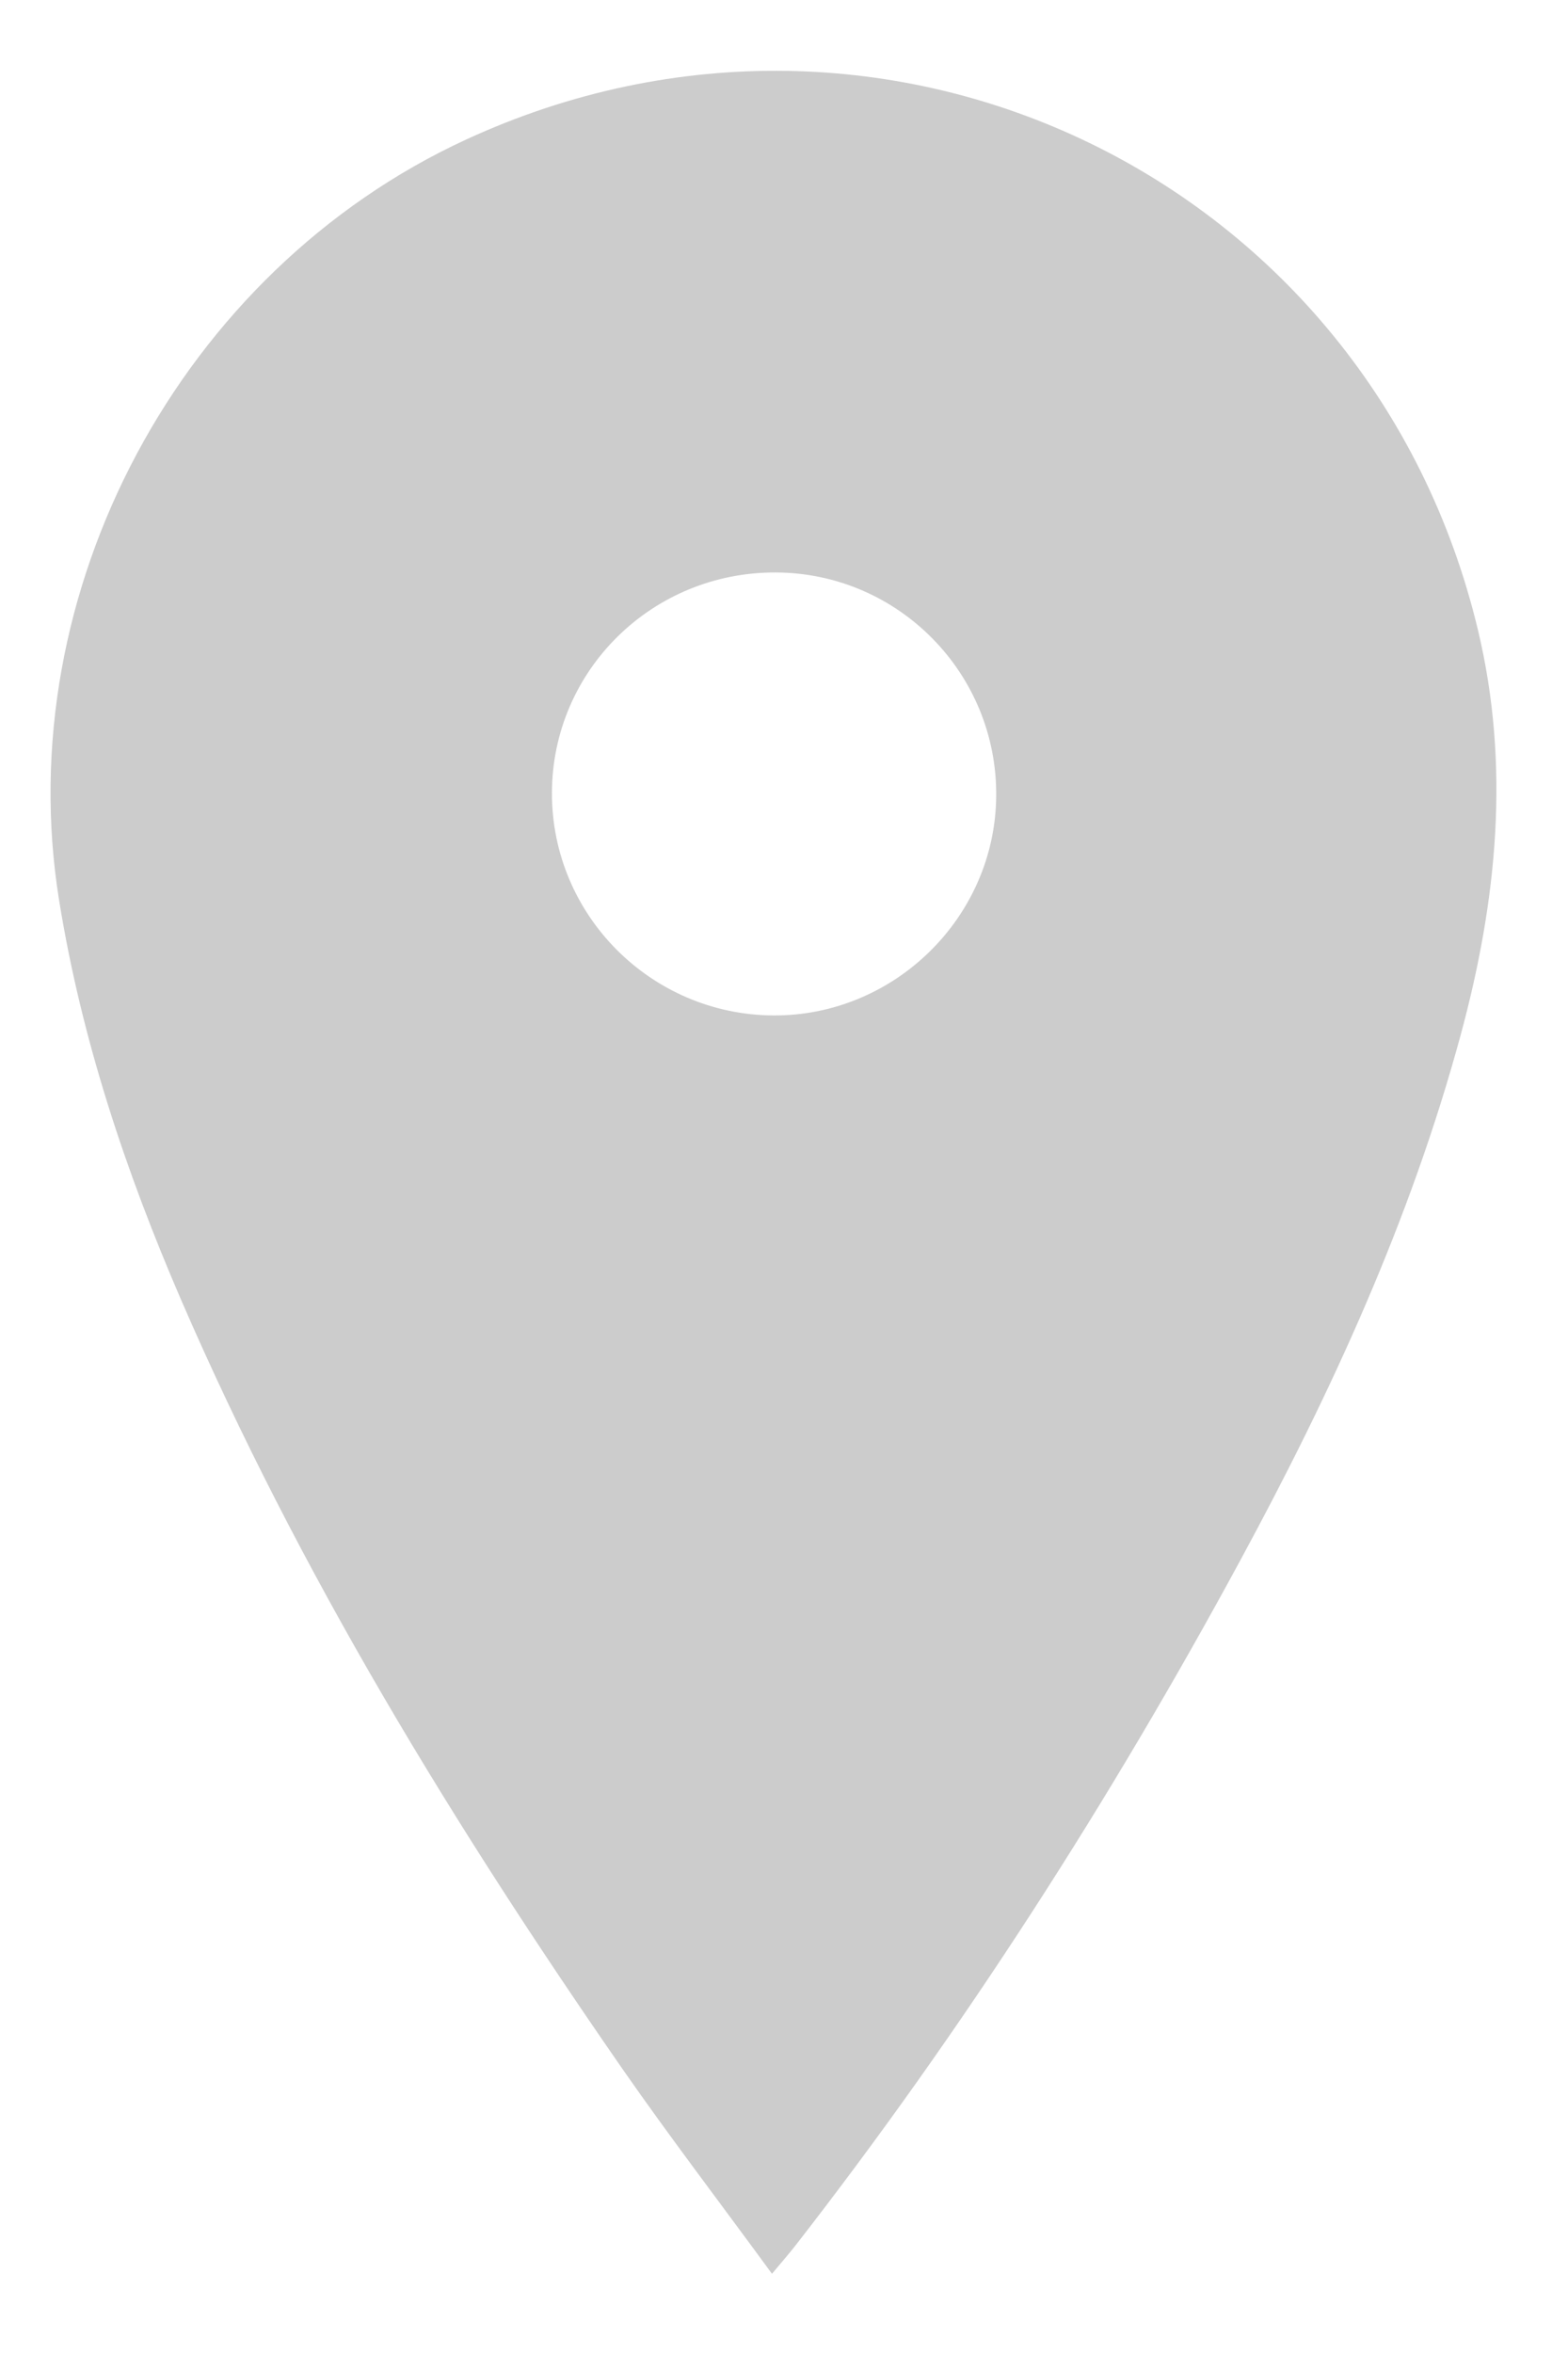 <svg width="18" height="27" viewBox="0 0 18 27" fill="none" xmlns="http://www.w3.org/2000/svg">
<path fill-rule="evenodd" clip-rule="evenodd" d="M7.148 23.744C5.208 20.946 3.437 18.051 2.08 14.918C1.442 13.441 0.935 11.924 0.678 10.328C0.108 6.792 2.074 3.112 5.349 1.602C10.184 -0.628 15.731 2.059 16.967 7.232C17.34 8.794 17.184 10.34 16.769 11.872C16.194 13.995 15.283 15.977 14.24 17.901C12.746 20.658 11.058 23.291 9.132 25.766C9.062 25.855 8.988 25.941 8.862 26.091C8.27 25.281 7.691 24.524 7.148 23.744ZM6.336 9.093C6.33 10.496 7.47 11.644 8.879 11.652C10.268 11.659 11.423 10.525 11.436 9.138C11.45 7.729 10.315 6.576 8.909 6.569C7.491 6.561 6.342 7.689 6.336 9.093Z" fill="#CCCCCC"/>
</svg>
